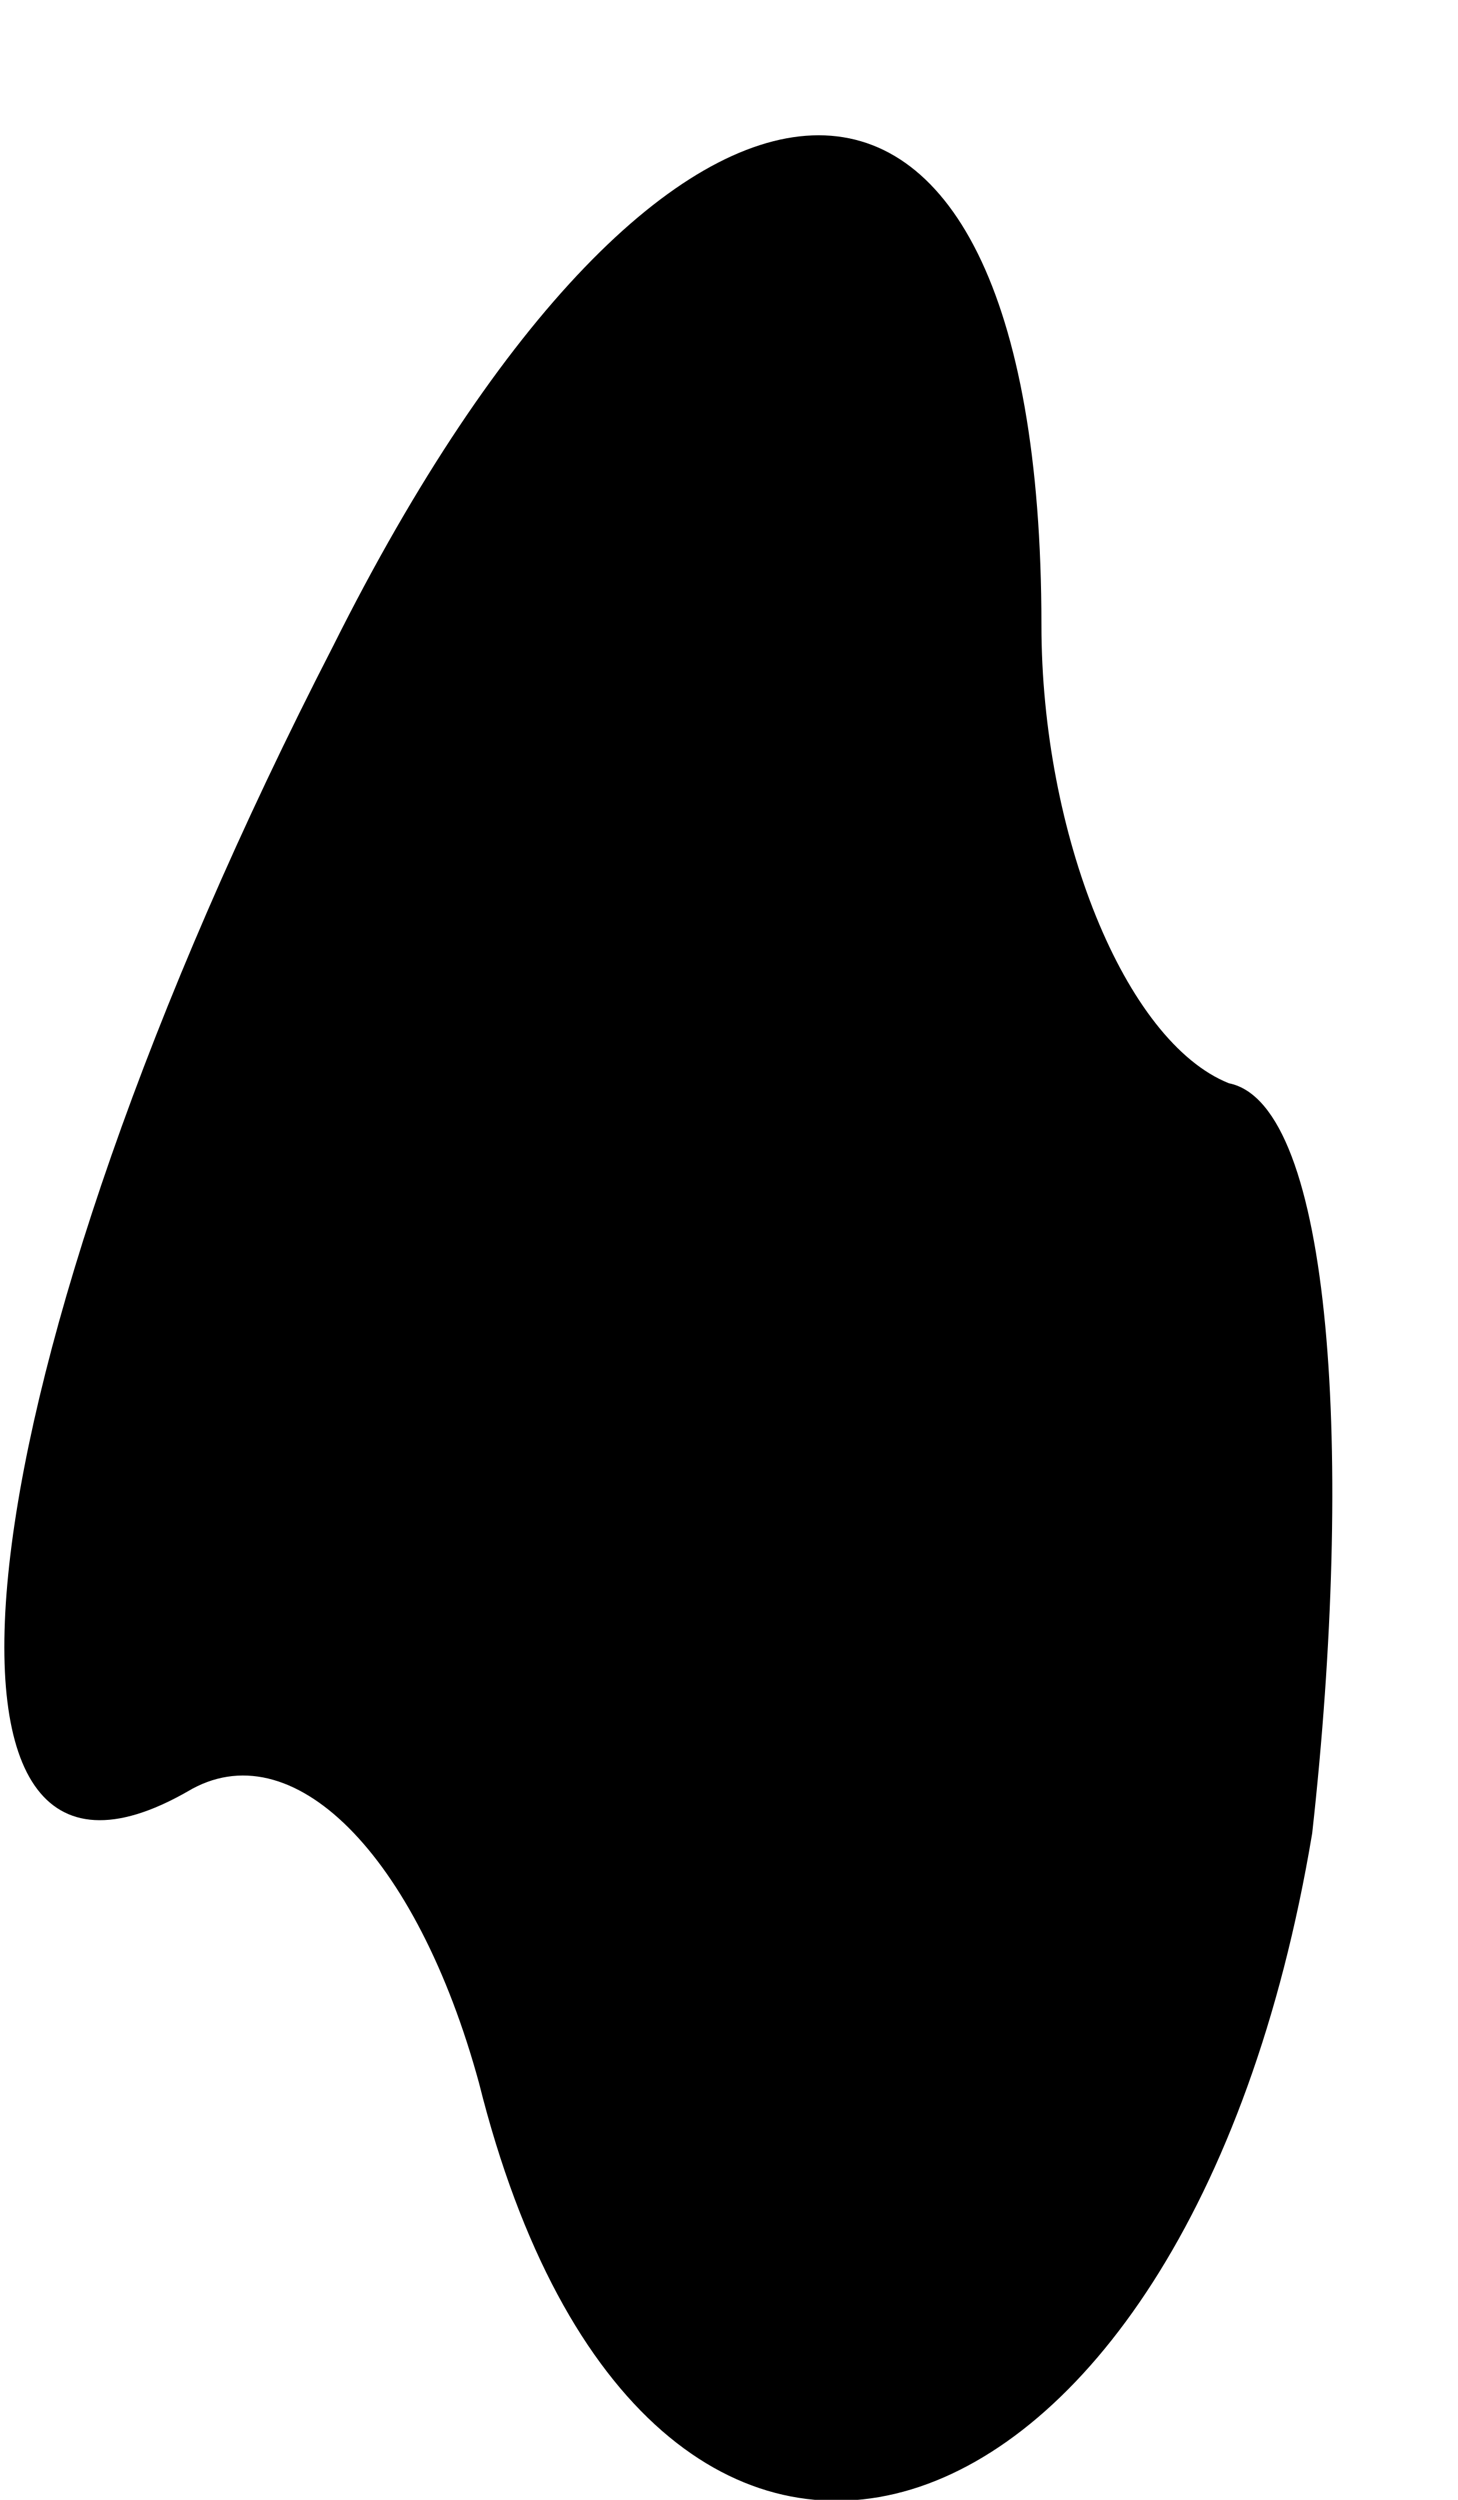 <?xml version="1.0" standalone="no"?>
<!DOCTYPE svg PUBLIC "-//W3C//DTD SVG 20010904//EN"
 "http://www.w3.org/TR/2001/REC-SVG-20010904/DTD/svg10.dtd">
<svg version="1.0" xmlns="http://www.w3.org/2000/svg"
 width="7pt" height="12pt" viewBox="0 0 7 12"
 preserveAspectRatio="xMidYMid meet">
<g transform="translate(0,12) scale(0.1,-0.1)"
fill="#000000" stroke="none">
<path fill="#000000" stroke="none" d="M16 89 c-18 -35 -21 -63 -7 -55 5 3 11
-3 14 -14 8 -32 34 -24 40 12 2 18 1 35 -4 36 -5 2 -9 12 -9 22 0 32 -18 31
-34 -1z"/>
</g>
</svg>
